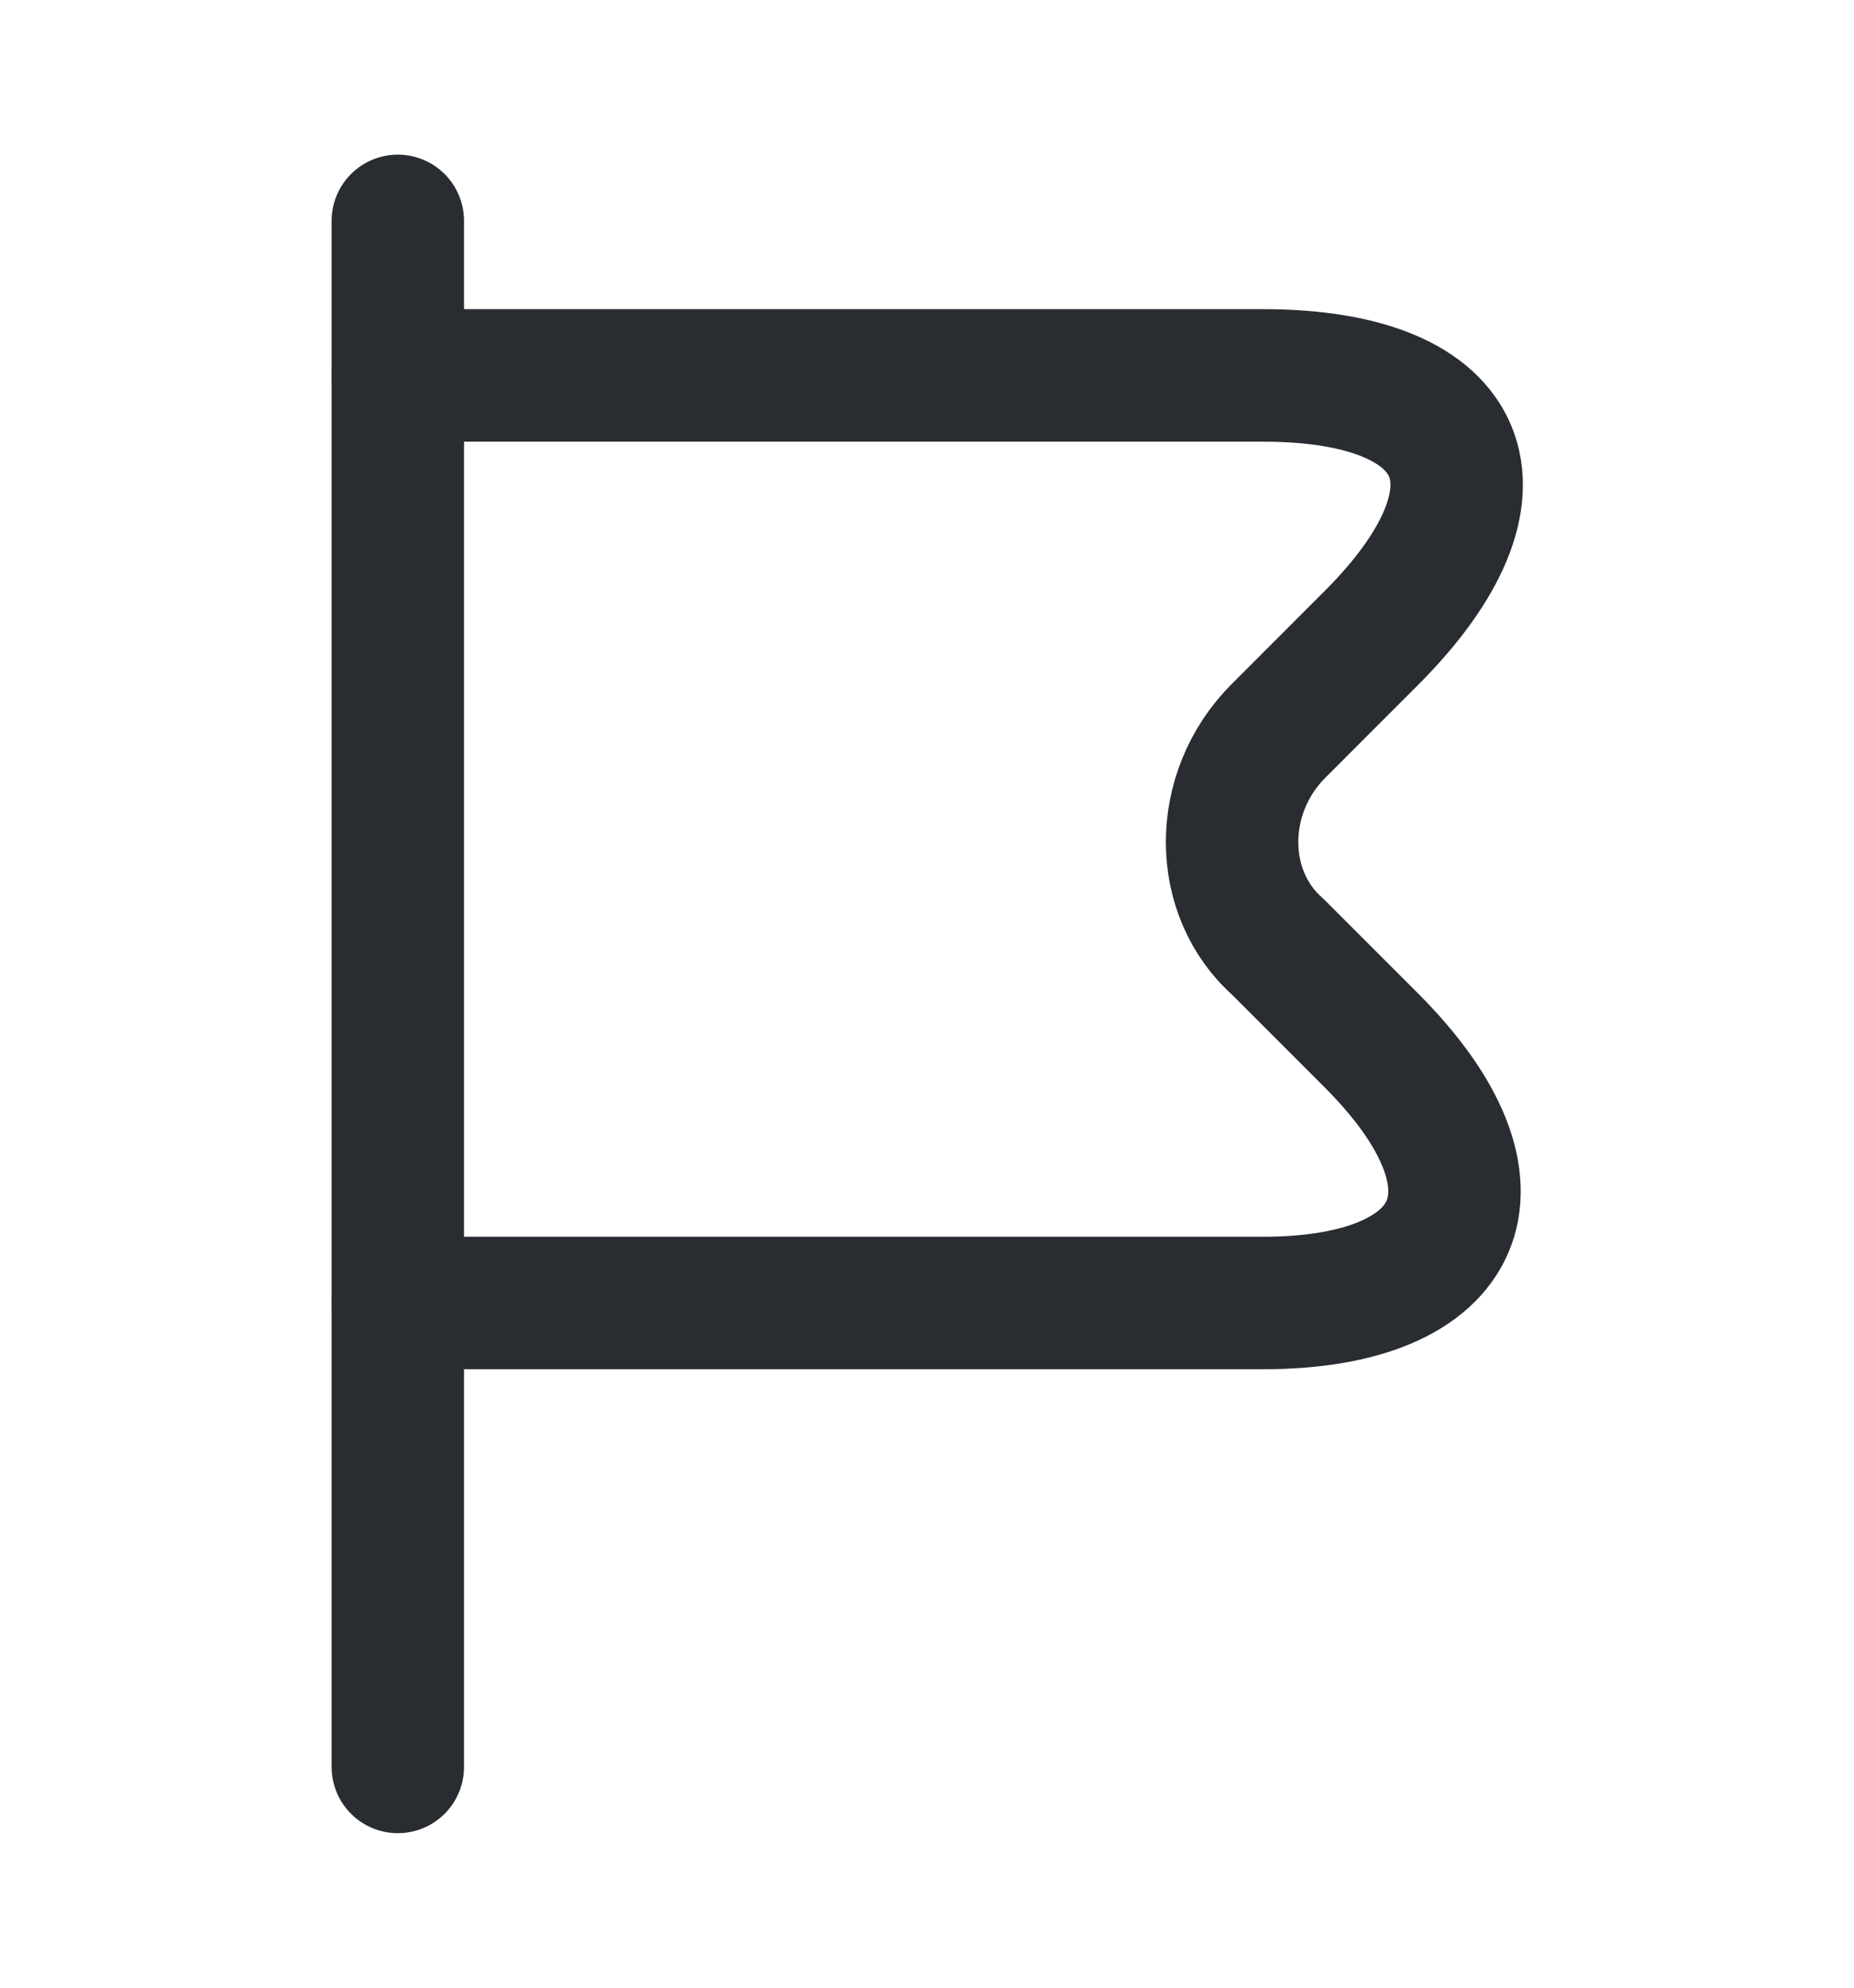 <svg width="14" height="15" viewBox="0 0 14 15" fill="none" xmlns="http://www.w3.org/2000/svg">
<path d="M3.004 1.667V13.334" stroke="#292D32" stroke-miterlimit="10" stroke-linecap="round" stroke-linejoin="round"/>
<path d="M3.004 2.833H9.537C11.113 2.833 11.463 3.708 10.354 4.816L9.654 5.516C9.187 5.983 9.187 6.741 9.654 7.15L10.354 7.85C11.463 8.958 11.054 9.833 9.537 9.833H3.004" stroke="#292D32" stroke-miterlimit="10" stroke-linecap="round" stroke-linejoin="round"/>
</svg>
